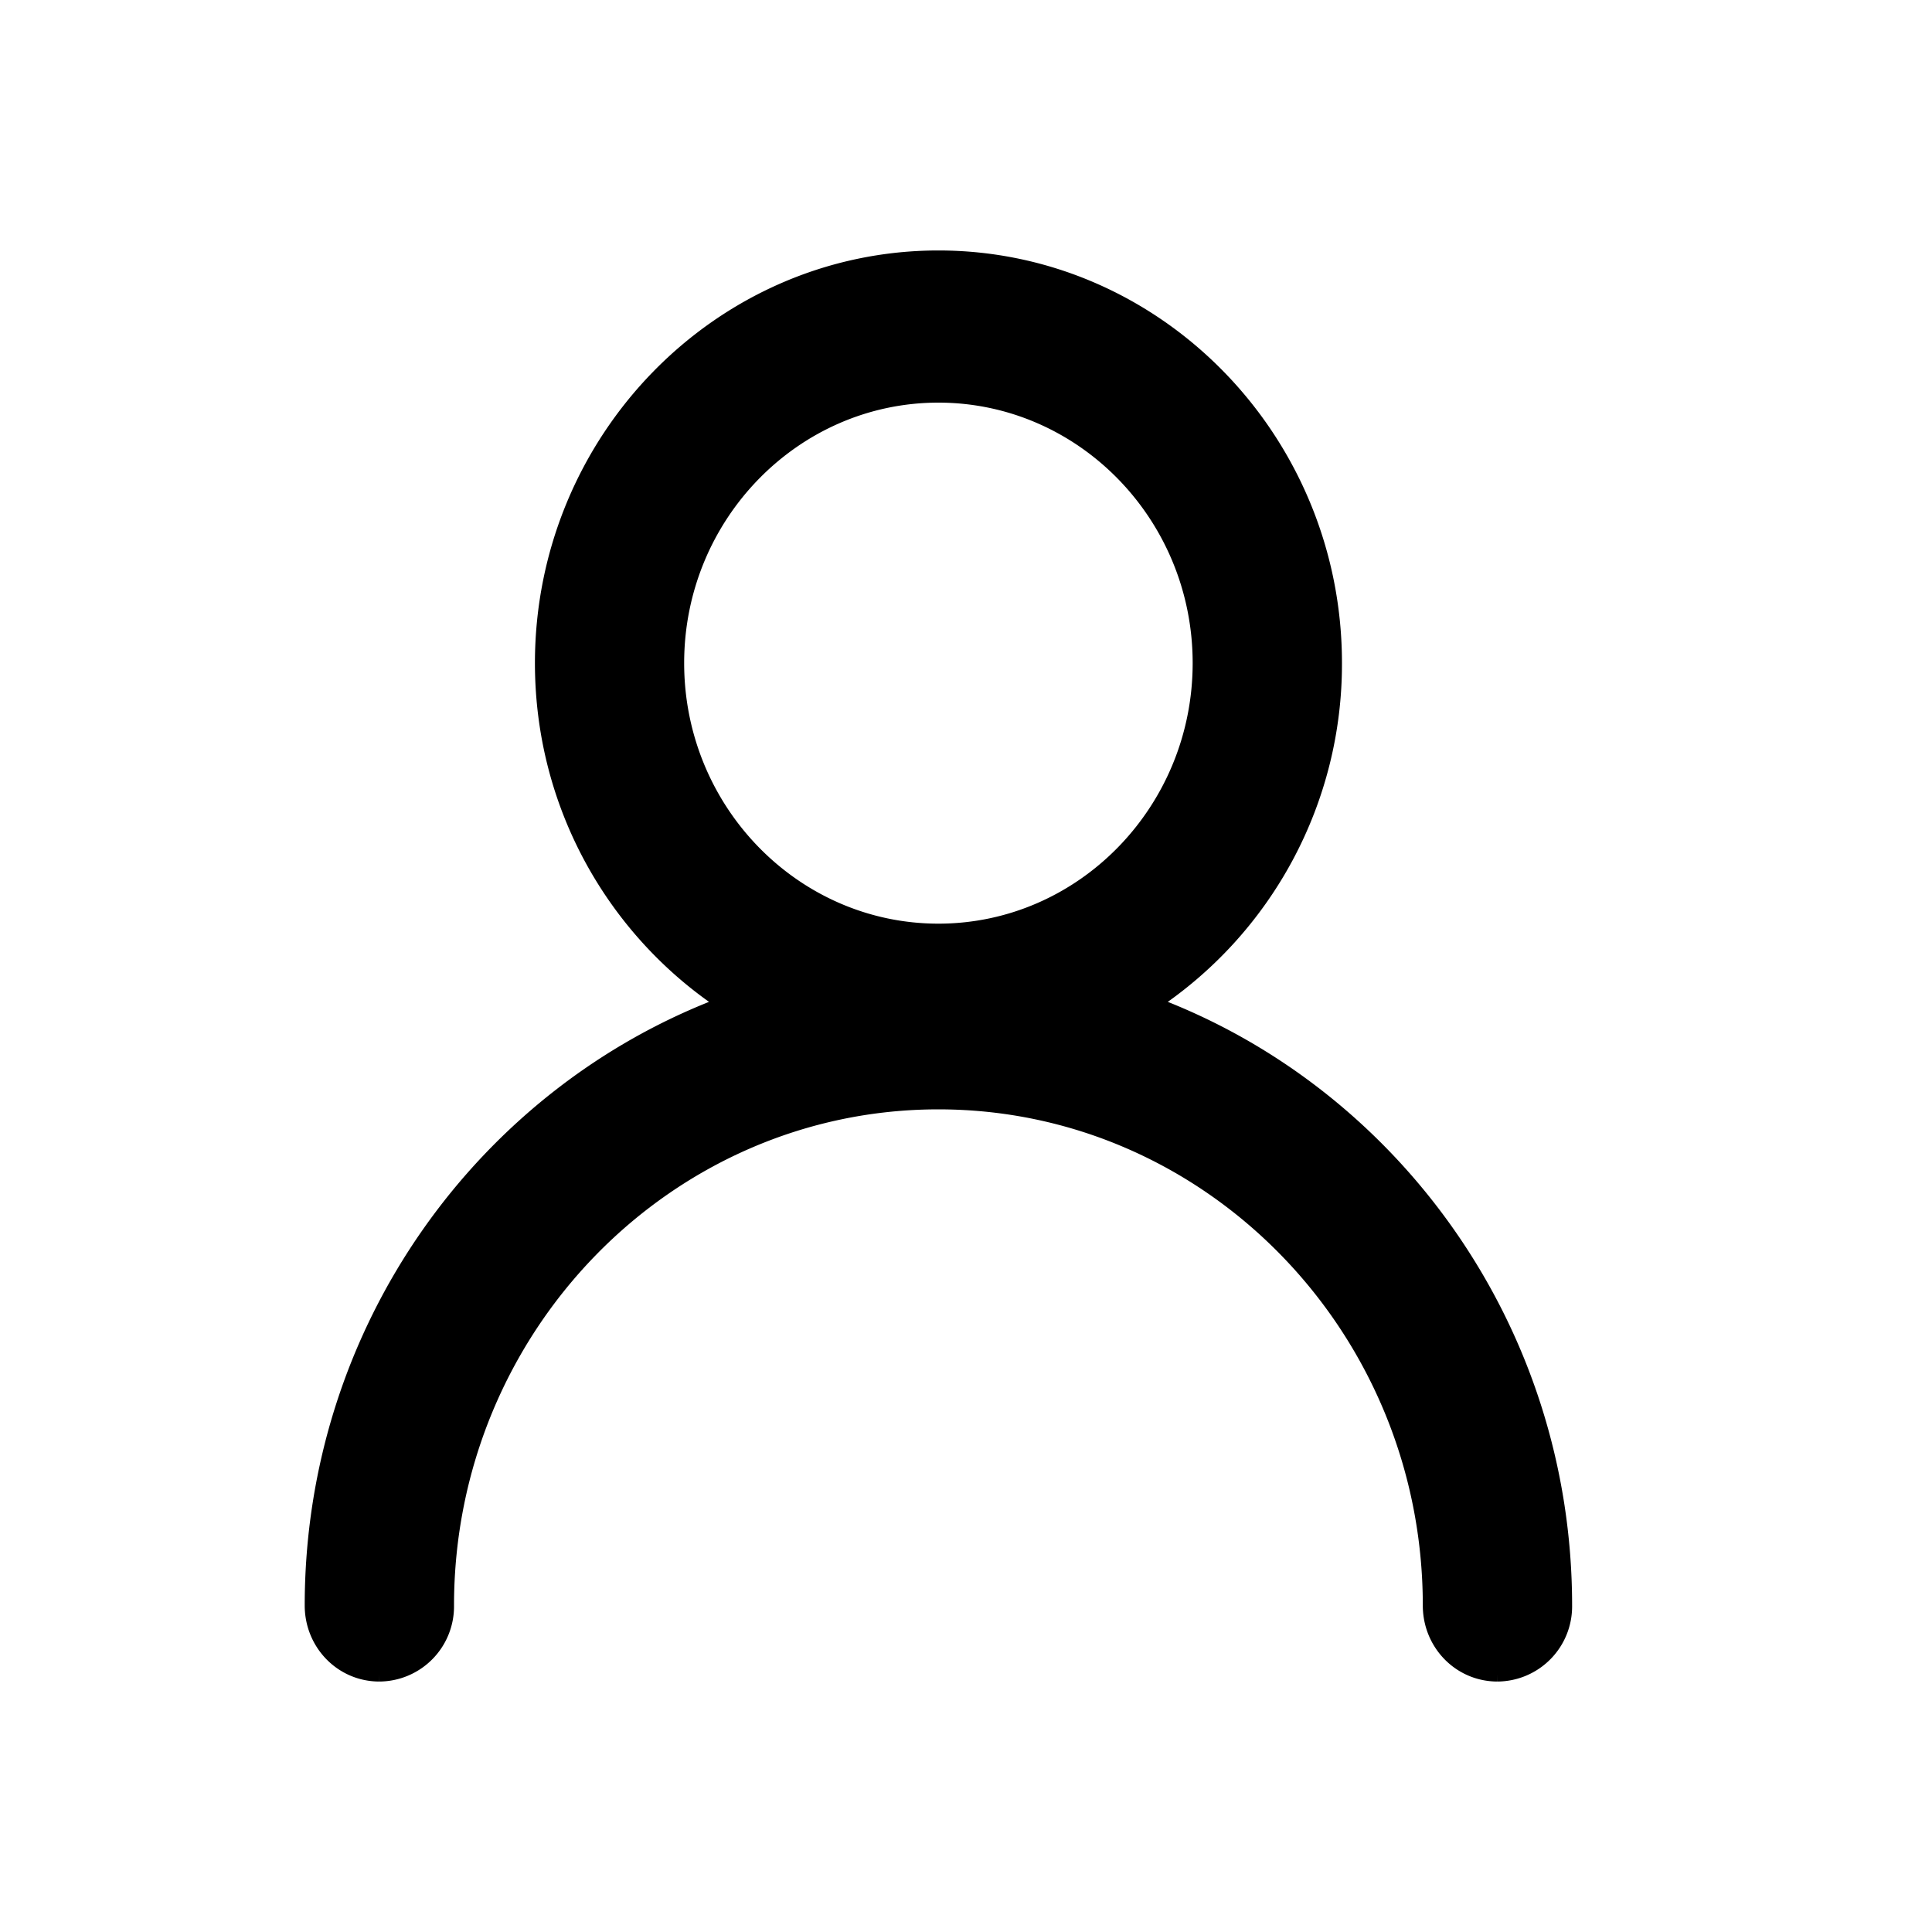 <svg xmlns="http://www.w3.org/2000/svg" width="25" height="25" fill="none"><path fill="#000" stroke="#000" stroke-width=".2" d="M7.022 8.58c0 1.851.945 3.473 2.366 4.409-3.113 1.16-5.345 4.21-5.345 7.786 0 .488.383.884.866.884a.872.872 0 0 0 .866-.884c0-3.597 2.86-6.52 6.368-6.52 3.509 0 6.368 2.923 6.368 6.52 0 .488.383.884.866.884a.872.872 0 0 0 .866-.884c0-3.575-2.232-6.627-5.345-7.786a5.266 5.266 0 0 0 2.367-4.409c0-2.884-2.298-5.239-5.122-5.239-2.823 0-5.121 2.355-5.121 5.24Zm5.121-3.47c1.866 0 3.39 1.555 3.39 3.47 0 1.916-1.524 3.472-3.39 3.472s-3.39-1.556-3.39-3.472c0-1.915 1.524-3.47 3.39-3.47Z"/></svg>